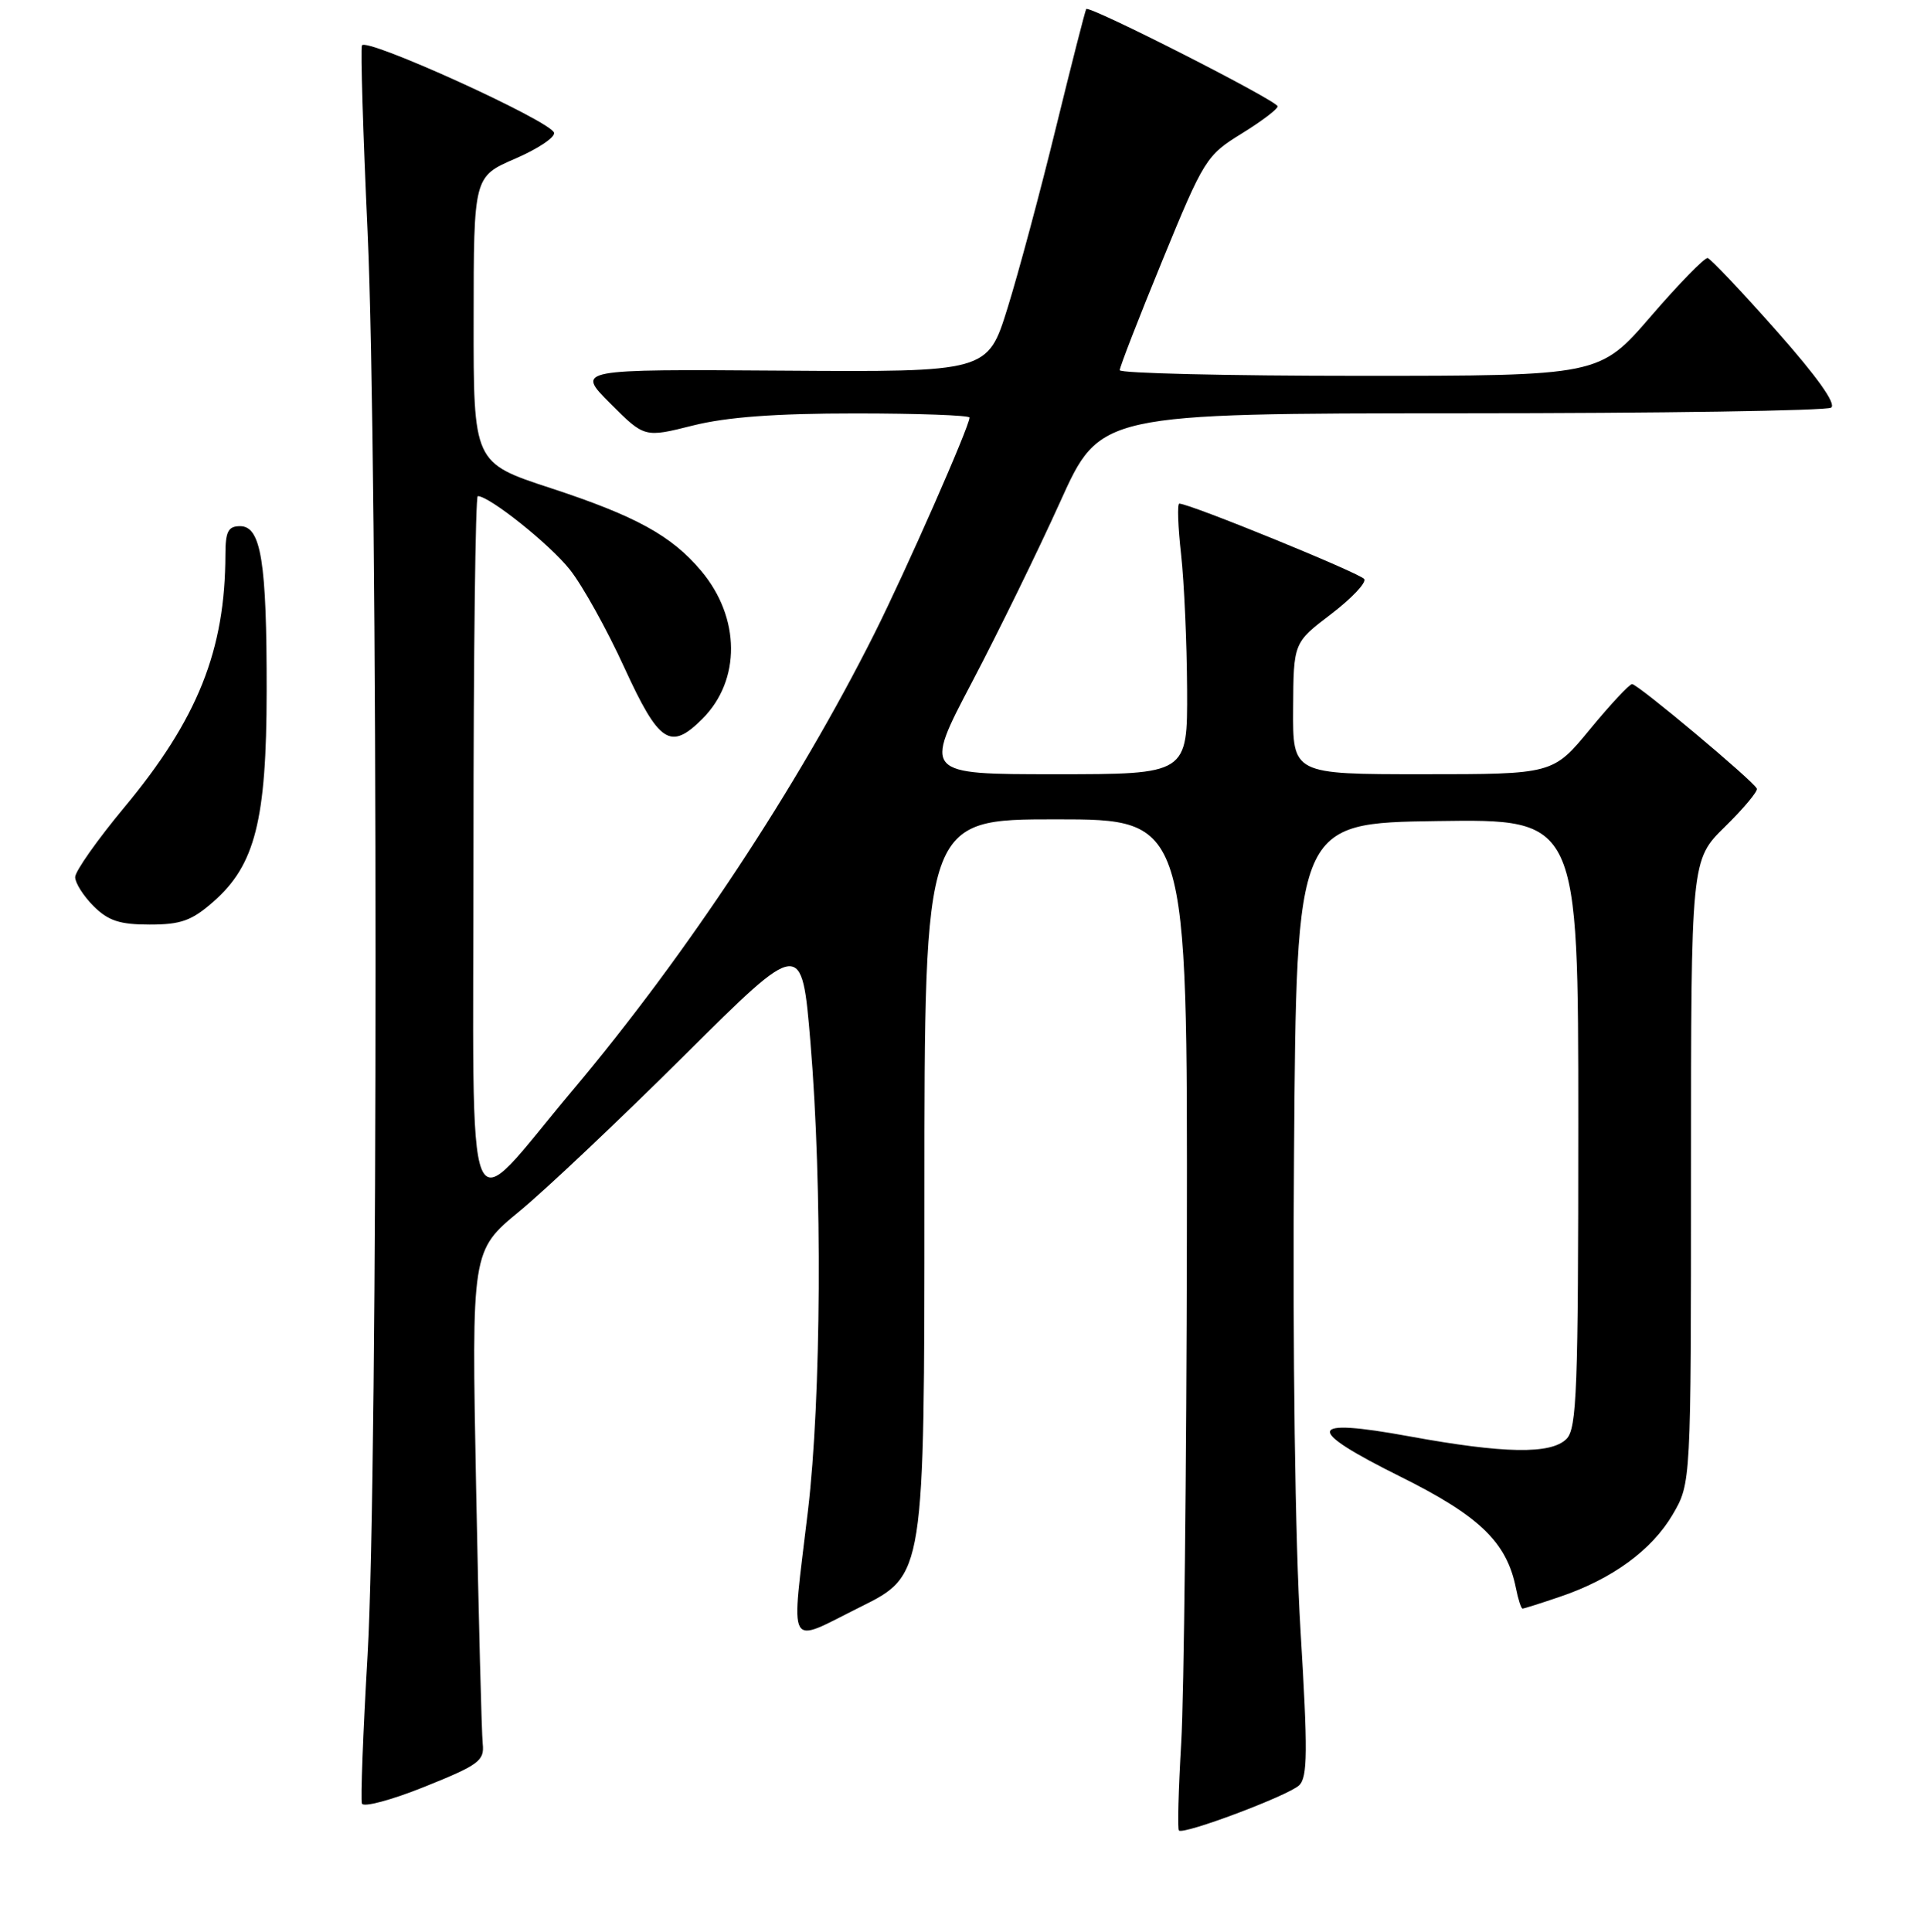 <?xml version="1.0" encoding="UTF-8" standalone="no"?>
<!DOCTYPE svg PUBLIC "-//W3C//DTD SVG 1.1//EN" "http://www.w3.org/Graphics/SVG/1.1/DTD/svg11.dtd" >
<svg xmlns="http://www.w3.org/2000/svg" xmlns:xlink="http://www.w3.org/1999/xlink" version="1.1" viewBox="0 0 256 257">
 <g >
 <path fill="currentColor"
d=" M 172.86 237.51 C 173.99 236.43 174.02 233.01 173.04 216.86 C 172.33 205.26 171.98 179.85 172.18 153.50 C 172.50 109.50 172.50 109.50 191.25 109.23 C 210.00 108.96 210.00 108.96 210.00 149.41 C 210.00 184.85 209.81 190.05 208.43 191.43 C 206.36 193.50 200.12 193.39 187.50 191.08 C 173.82 188.58 173.49 190.06 186.32 196.44 C 196.88 201.69 200.47 205.16 201.70 211.25 C 202.00 212.76 202.40 214.00 202.59 214.00 C 202.78 214.00 205.05 213.28 207.63 212.40 C 214.52 210.06 219.79 206.21 222.56 201.49 C 225.00 197.32 225.00 197.32 225.00 155.87 C 225.00 114.42 225.00 114.42 229.51 109.99 C 231.99 107.56 233.90 105.27 233.76 104.92 C 233.37 103.95 217.91 91.00 217.16 91.01 C 216.80 91.01 214.28 93.71 211.56 97.01 C 206.63 103.00 206.63 103.00 189.31 103.00 C 172.00 103.00 172.00 103.00 172.06 94.25 C 172.11 85.50 172.11 85.50 177.09 81.71 C 179.83 79.62 181.82 77.52 181.52 77.04 C 181.05 76.28 158.31 67.00 156.91 67.00 C 156.63 67.00 156.73 70.04 157.15 73.75 C 157.56 77.46 157.92 85.56 157.95 91.75 C 158.00 103.00 158.00 103.00 140.44 103.00 C 122.89 103.00 122.89 103.00 129.33 90.75 C 132.87 84.01 138.15 73.21 141.07 66.75 C 146.37 55.00 146.37 55.00 194.44 54.98 C 220.87 54.98 243.01 54.64 243.64 54.23 C 244.37 53.76 241.80 50.14 236.36 44.00 C 231.73 38.77 227.61 34.42 227.22 34.33 C 226.82 34.24 223.42 37.72 219.66 42.08 C 212.82 50.00 212.82 50.00 180.91 50.00 C 163.36 50.00 148.99 49.66 148.99 49.25 C 148.98 48.84 151.54 42.26 154.67 34.63 C 160.18 21.20 160.52 20.66 165.18 17.79 C 167.83 16.16 170.00 14.52 170.00 14.15 C 170.00 13.42 144.94 0.68 144.53 1.20 C 144.40 1.36 142.59 8.46 140.50 16.98 C 138.42 25.49 135.52 36.29 134.06 40.98 C 131.41 49.50 131.41 49.50 104.03 49.31 C 76.64 49.12 76.64 49.12 81.20 53.67 C 85.75 58.23 85.75 58.23 92.19 56.61 C 96.71 55.48 103.16 55.00 113.81 55.00 C 122.17 55.00 129.00 55.25 129.00 55.55 C 129.00 56.72 120.55 75.91 116.35 84.28 C 106.13 104.66 91.32 127.07 76.23 145.00 C 61.46 162.54 63.00 166.31 63.00 112.67 C 63.00 87.00 63.26 66.00 63.57 66.00 C 65.12 66.00 73.16 72.41 75.83 75.79 C 77.50 77.89 80.76 83.75 83.07 88.81 C 87.70 98.90 89.20 99.89 93.46 95.63 C 98.60 90.49 98.53 82.16 93.29 75.94 C 89.37 71.27 84.60 68.65 73.25 64.93 C 63.00 61.57 63.00 61.57 63.02 42.54 C 63.03 23.50 63.03 23.50 68.55 21.11 C 71.59 19.80 73.91 18.24 73.72 17.65 C 73.18 16.05 48.56 4.87 48.16 6.05 C 47.97 6.60 48.31 17.73 48.91 30.78 C 50.32 61.54 50.33 195.83 48.91 220.20 C 48.31 230.52 47.97 239.40 48.16 239.94 C 48.35 240.47 52.10 239.47 56.50 237.70 C 63.72 234.80 64.47 234.24 64.23 231.99 C 64.08 230.62 63.69 215.30 63.35 197.95 C 62.74 166.39 62.74 166.39 69.12 161.14 C 72.63 158.25 82.51 148.91 91.09 140.38 C 106.68 124.88 106.68 124.88 107.84 138.74 C 109.43 157.78 109.28 185.99 107.50 201.00 C 105.24 220.02 104.53 218.72 114.50 213.77 C 123.00 209.55 123.00 209.55 123.00 159.28 C 123.00 109.00 123.00 109.00 140.50 109.00 C 158.00 109.00 158.00 109.00 157.92 164.75 C 157.87 195.41 157.53 225.60 157.17 231.83 C 156.80 238.07 156.66 243.33 156.86 243.52 C 157.46 244.13 171.42 238.88 172.86 237.51 Z  M 28.40 119.95 C 33.94 115.09 35.46 109.11 35.48 92.00 C 35.50 74.74 34.74 70.00 31.95 70.00 C 30.36 70.00 30.00 70.70 29.99 73.75 C 29.97 86.49 26.31 95.67 16.53 107.42 C 12.94 111.74 10.00 115.91 10.00 116.69 C 10.00 117.46 11.10 119.20 12.45 120.55 C 14.41 122.50 15.93 123.00 19.92 123.00 C 24.08 123.00 25.52 122.48 28.40 119.95 Z "/>
</g>
</svg>